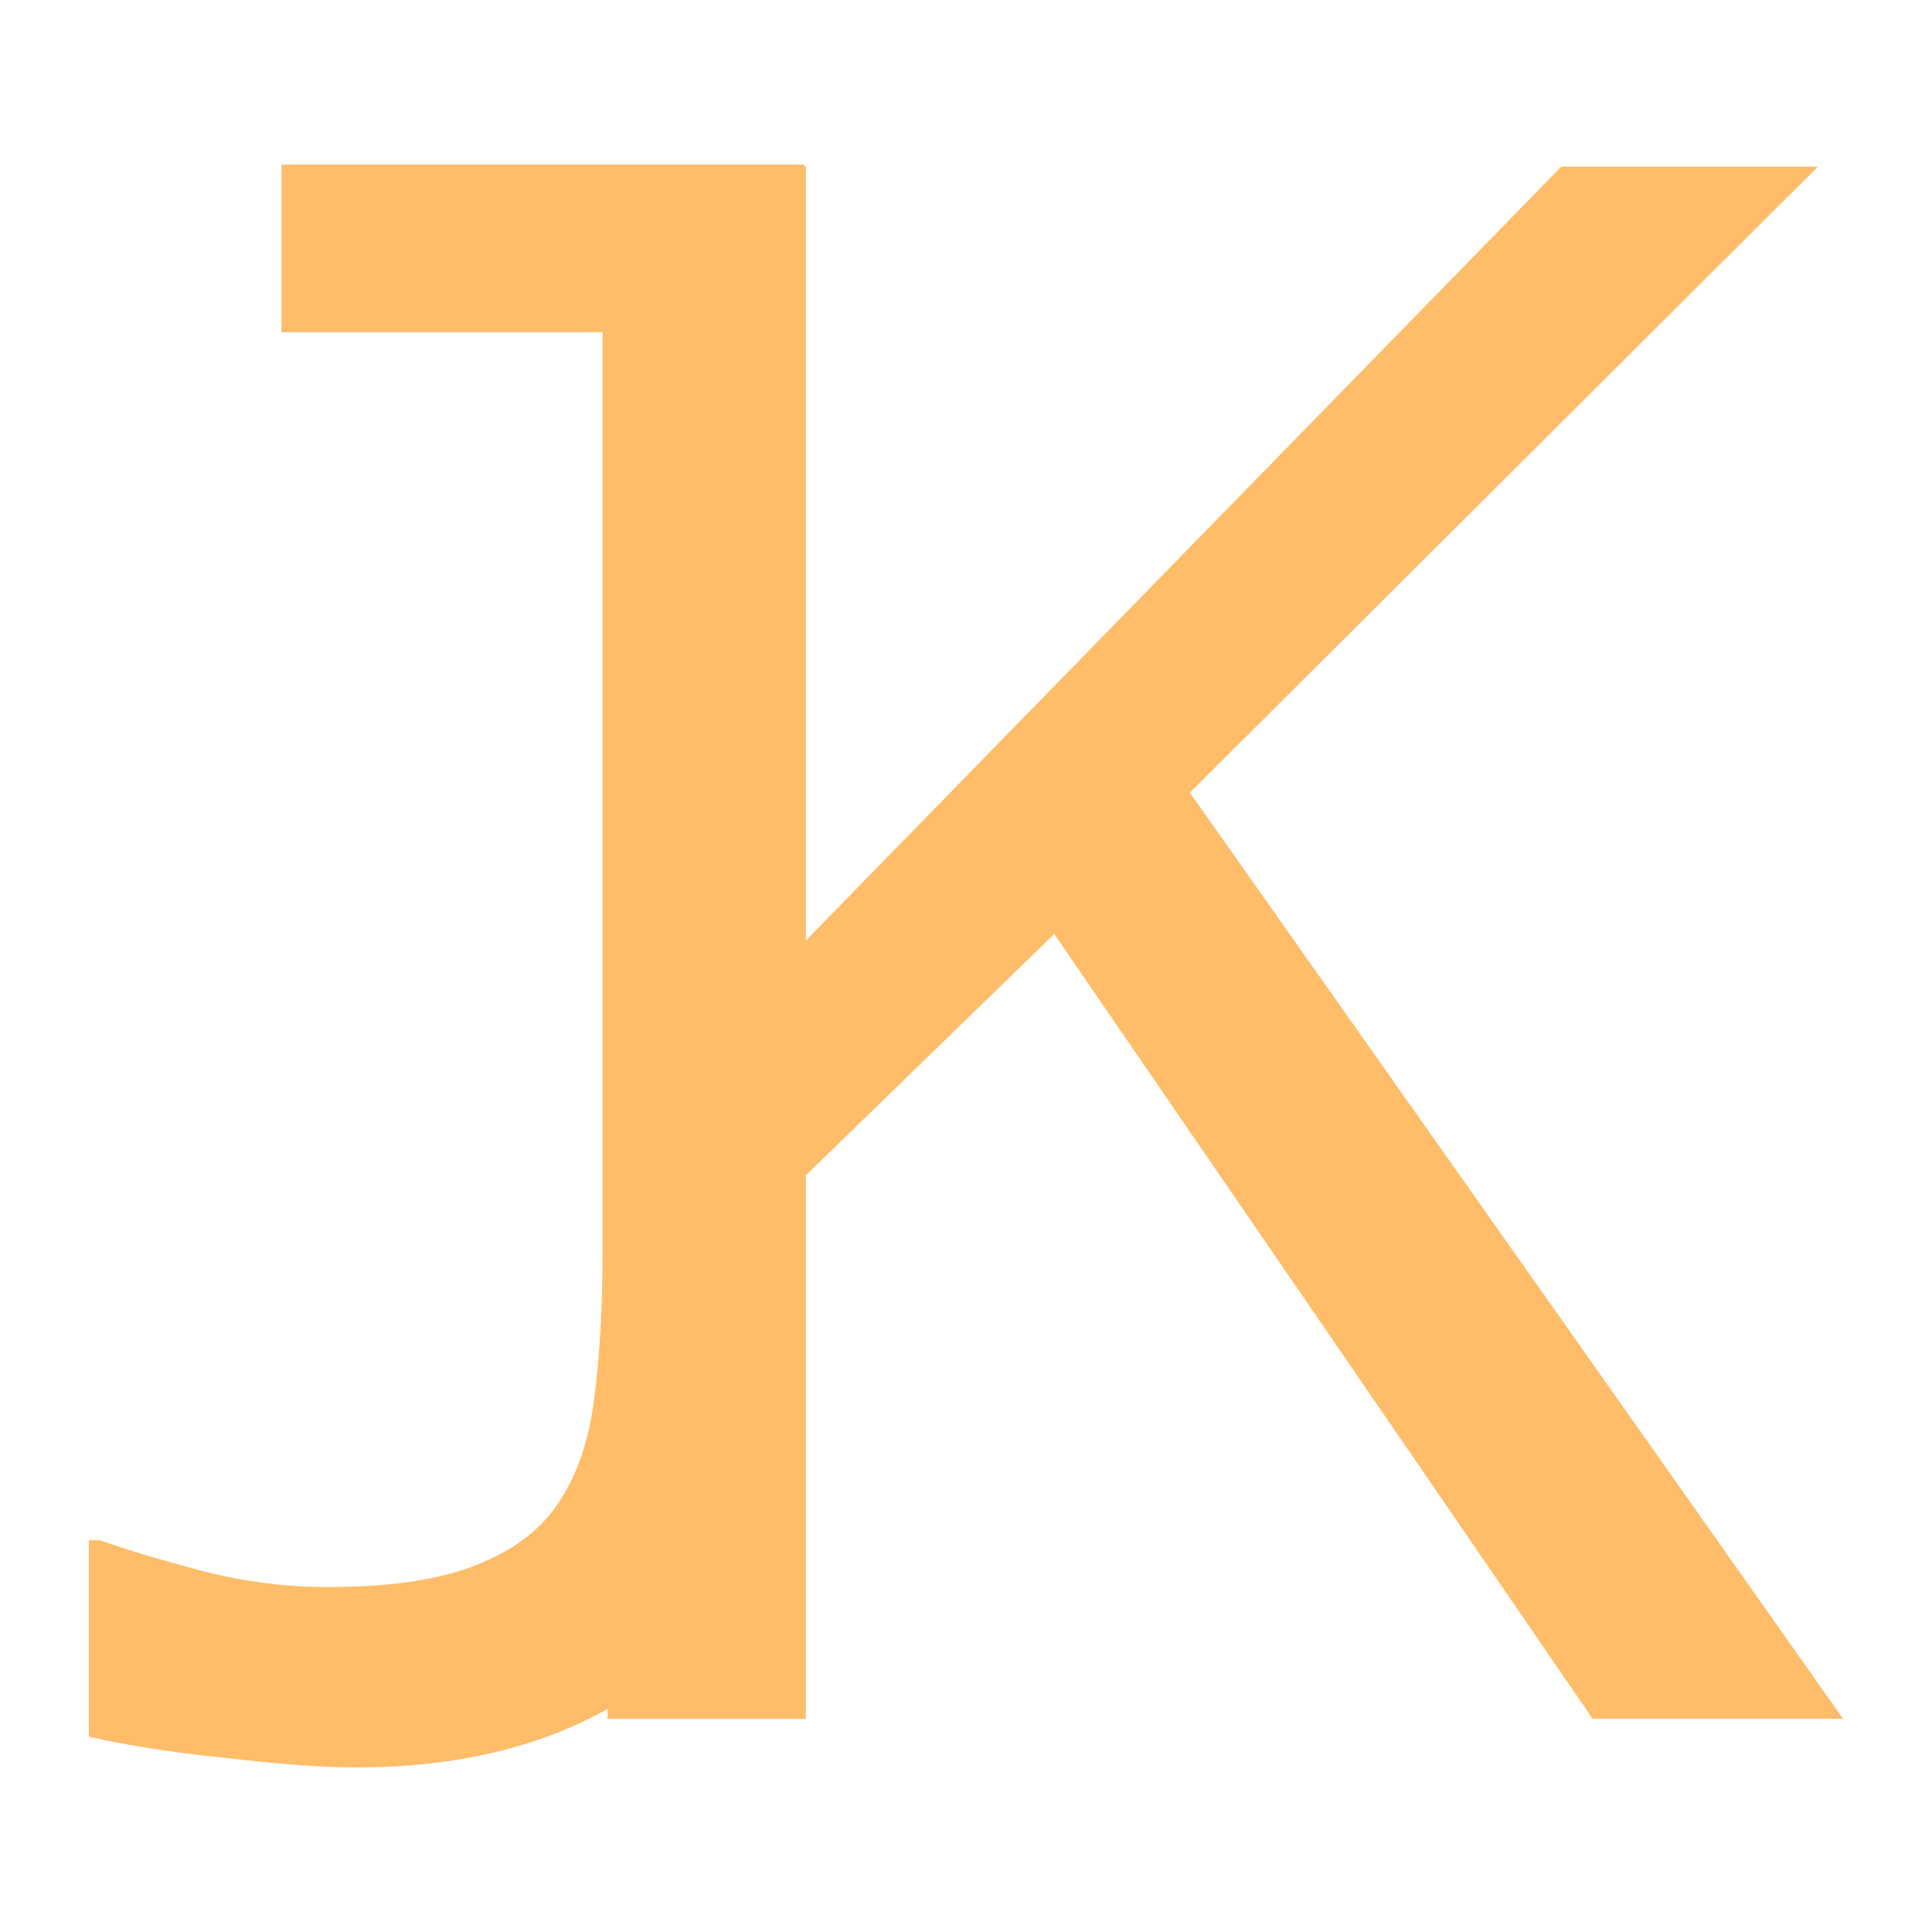 <?xml version="1.0" encoding="UTF-8" standalone="no"?>
<svg
   xmlns:dc="http://purl.org/dc/elements/1.1/"
   xmlns:cc="http://creativecommons.org/ns#"
   xmlns:rdf="http://www.w3.org/1999/02/22-rdf-syntax-ns#"
   xmlns:svg="http://www.w3.org/2000/svg"
   xmlns="http://www.w3.org/2000/svg"
   xmlns:sodipodi="http://sodipodi.sourceforge.net/DTD/sodipodi-0.dtd"
   xmlns:inkscape="http://www.inkscape.org/namespaces/inkscape"
   width="200"
   height="200"
   viewBox="0 0 52.917 52.917"
   version="1.1"
   id="svg8"
   inkscape:version="1.0.2 (e86c8708, 2021-01-15)"
   sodipodi:docname="logo.svg">
  <defs
     id="defs2" />
  <sodipodi:namedview
     id="base"
     pagecolor="#ffffff"
     bordercolor="#666666"
     borderopacity="1.0"
     inkscape:pageopacity="0.0"
     inkscape:pageshadow="2"
     inkscape:zoom="2.8"
     inkscape:cx="25"
     inkscape:cy="100"
     inkscape:document-units="mm"
     inkscape:current-layer="g28"
     inkscape:document-rotation="0"
     showgrid="false"
     units="px"
     inkscape:snap-page="true"
     inkscape:window-width="1920"
     inkscape:window-height="954"
     inkscape:window-x="0"
     inkscape:window-y="25"
     inkscape:window-maximized="0" />
  <g
     inkscape:label="Ebene 1"
     inkscape:groupmode="layer"
     id="layer1">
    <g
       id="g22"
       transform="translate(0,-3.704)">
      <g
         id="g28">
        <path
           id="text12"
           style="font-style:normal;font-variant:normal;font-weight:normal;font-stretch:normal;font-size:64.368px;line-height:1.25;font-family:hel;-inkscape-font-specification:hel;fill:#ffbd69;fill-opacity:1;stroke:none;stroke-width:1.459"
           d="M 7.71,8.211 V 12.805 H 16.502 V 38.071 c 0,1.473 -0.075,2.772 -0.223,3.896 -0.13,1.124 -0.447,2.074 -0.949,2.85 -0.484,0.756 -1.237,1.337 -2.261,1.744 -1.005,0.407 -2.363,0.611 -4.075,0.611 -1.172,0 -2.317,-0.145 -3.433,-0.436 C 4.444,46.445 3.505,46.163 2.742,45.892 H 2.434 v 5.379 c 1.005,0.233 2.251,0.427 3.74,0.582 1.489,0.174 2.68,0.262 3.573,0.262 2.696,0 4.993,-0.537 6.896,-1.604 v 0.272 h 5.43 V 35.896 l 6.802,-6.61 14.748,21.496 h 6.859 L 32.591,25.415 49.796,8.267 H 42.765 L 22.073,29.464 V 8.267 h -0.045 v -0.056 z" />
      </g>
    </g>
  </g>
</svg>
